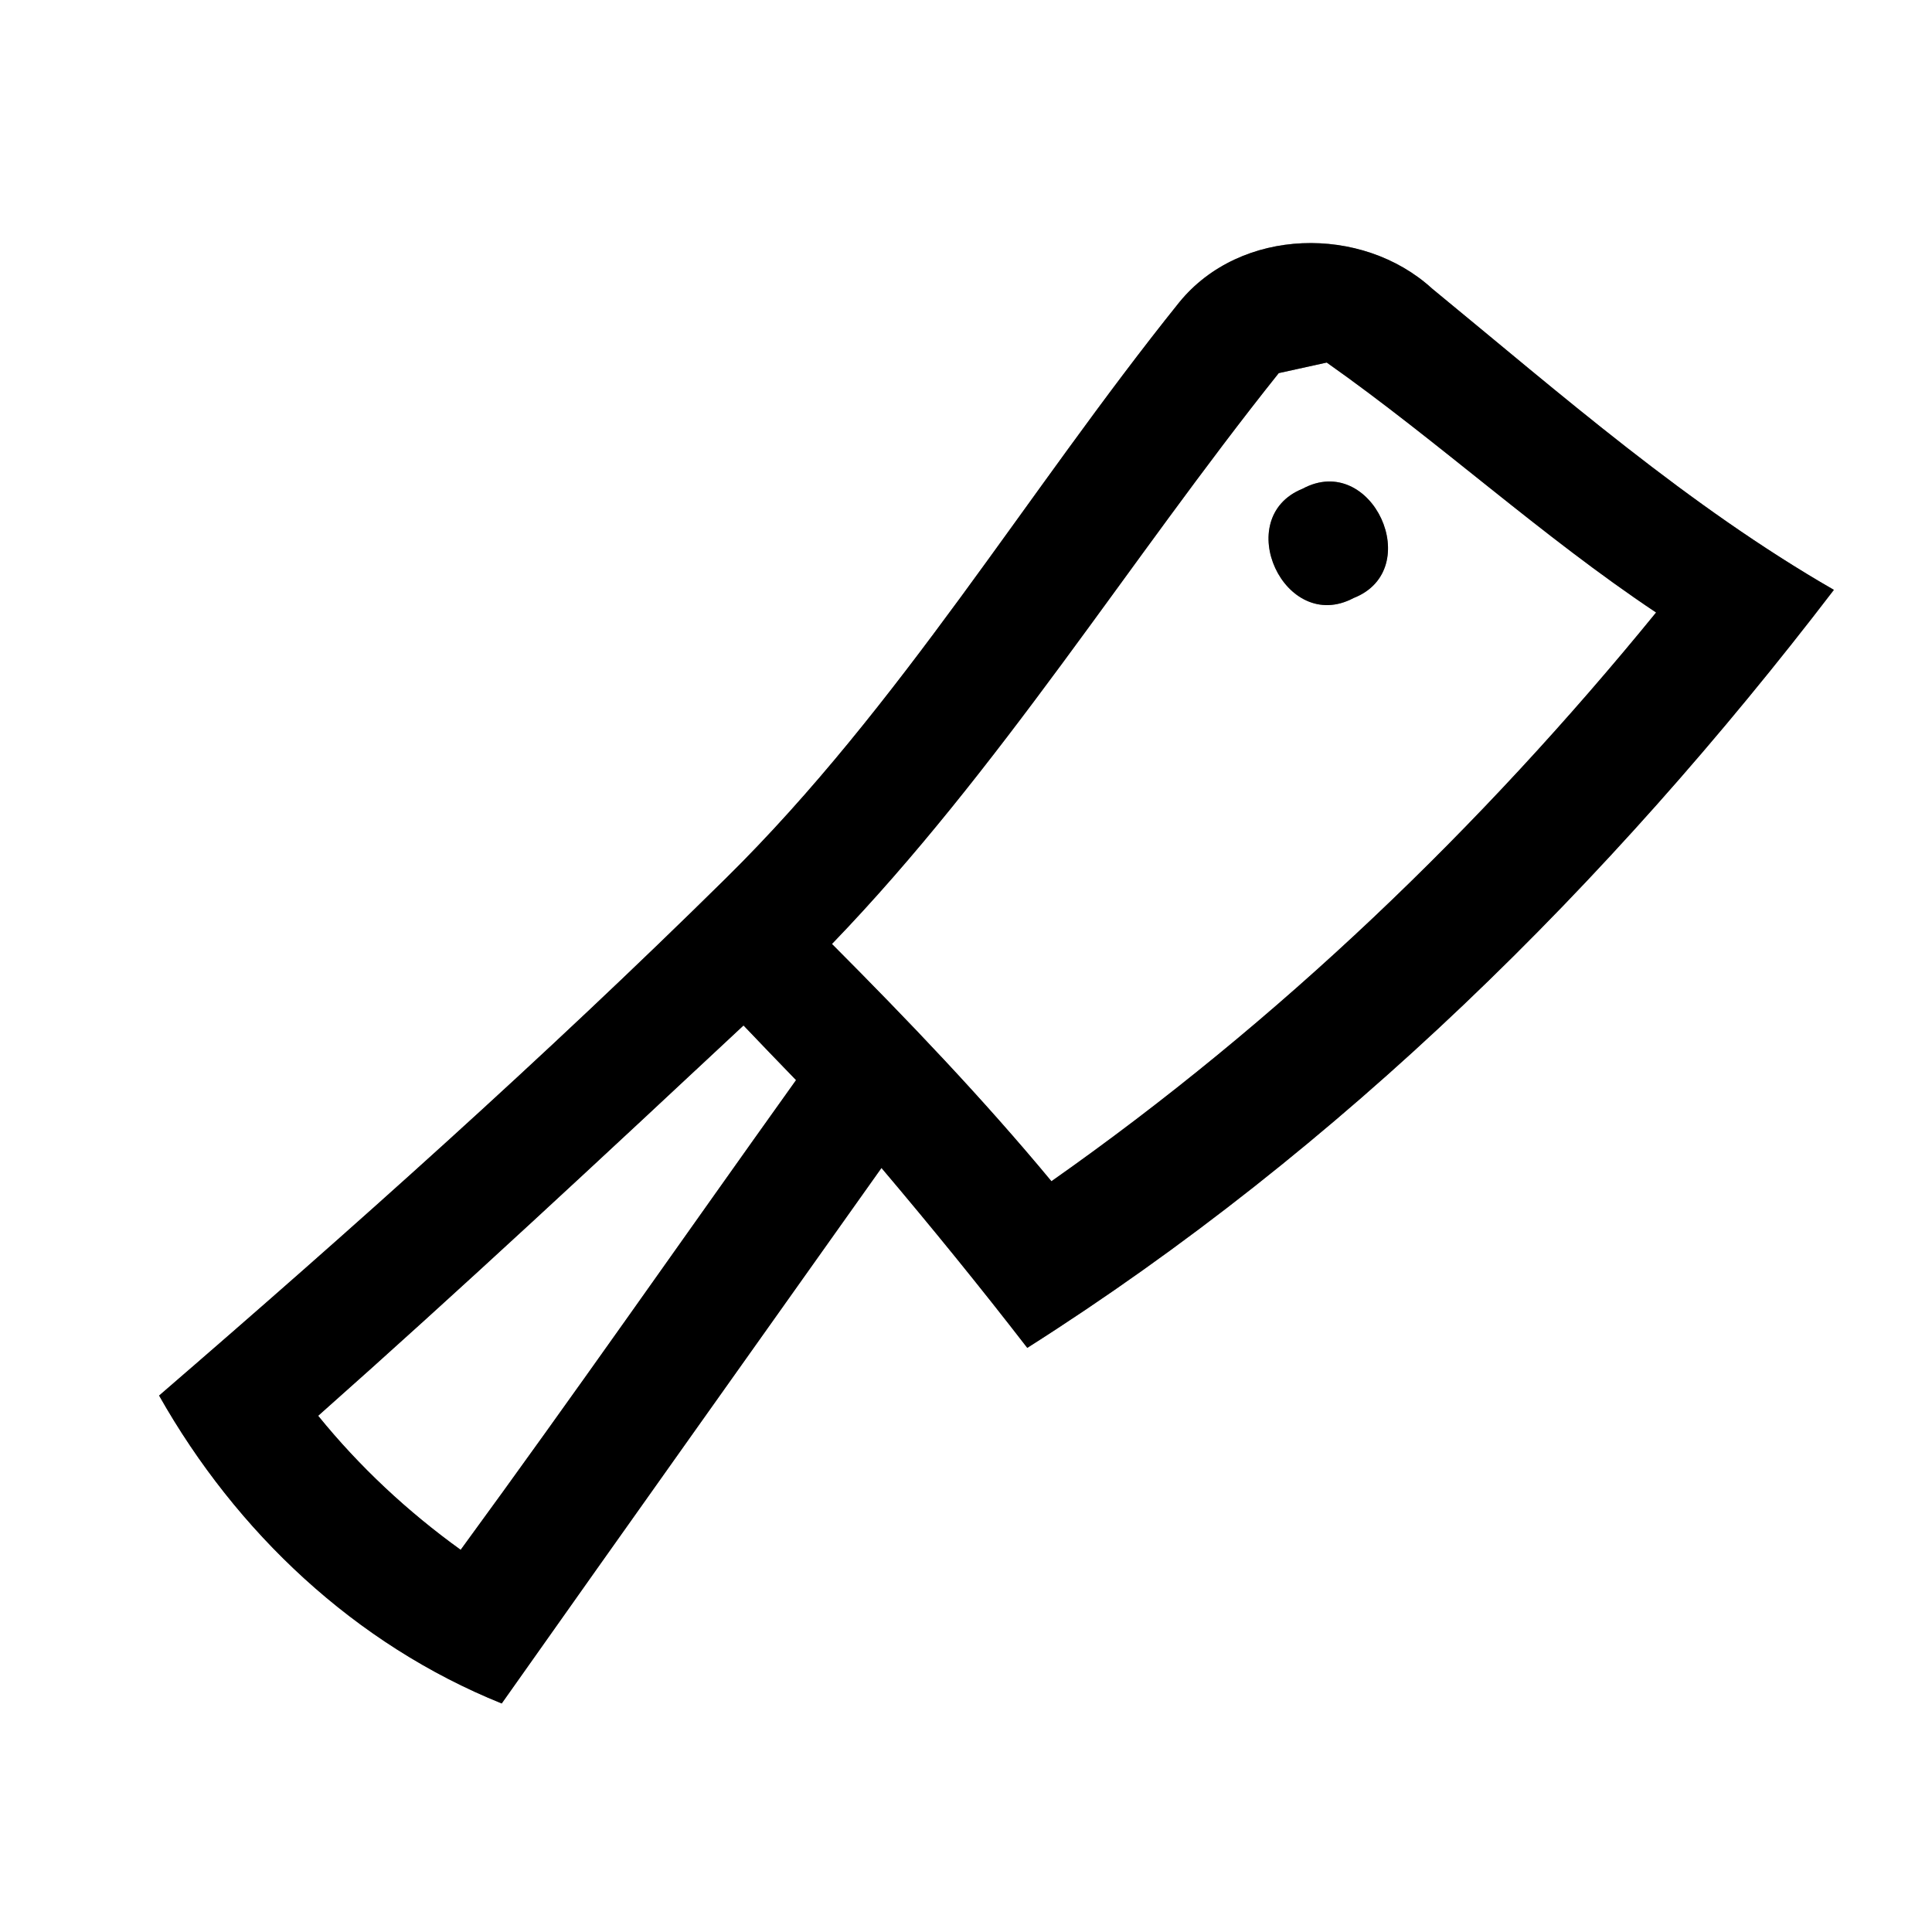 <?xml version="1.0" encoding="UTF-8" ?>
<!DOCTYPE svg PUBLIC "-//W3C//DTD SVG 1.1//EN" "http://www.w3.org/Graphics/SVG/1.1/DTD/svg11.dtd">
<svg width="64pt" height="64pt" viewBox="0 0 64 64" version="1.1" xmlns="http://www.w3.org/2000/svg">
<rect x="0" y="0" width="64" height="64" fill="#808080" stroke="none"/>
<g id="#ffffffff">
<path fill="#ffffff" opacity="1.00" d=" M 0.00 0.00 L 64.00 0.00 L 64.00 64.00 L 0.00 64.00 L 0.00 0.00 M 39.06 10.02 C 34.00 16.32 29.84 23.38 24.05 29.09 C 18.02 35.04 11.69 40.69 5.27 46.23 C 7.83 50.76 11.76 54.47 16.62 56.43 C 20.80 50.51 25.00 44.61 29.20 38.69 C 30.85 40.64 32.47 42.63 34.03 44.65 C 44.43 38.05 53.29 29.29 60.75 19.54 C 55.92 16.76 51.73 13.08 47.44 9.56 C 45.12 7.44 41.09 7.52 39.06 10.02 Z" />
<path fill="#ffffff" opacity="1.00" d=" M 42.36 12.36 C 42.76 12.27 43.55 12.10 43.95 12.01 C 47.68 14.64 51.05 17.75 54.86 20.29 C 49.05 27.42 42.36 33.84 34.83 39.13 C 32.55 36.38 30.08 33.80 27.56 31.27 C 33.13 25.49 37.37 18.61 42.36 12.36 M 43.15 16.19 C 40.77 17.15 42.55 21.03 44.84 19.81 C 47.24 18.87 45.45 14.95 43.15 16.19 Z" />
<path fill="#ffffff" opacity="1.00" d=" M 10.54 46.90 C 15.31 42.67 19.97 38.32 24.63 33.97 C 25.06 34.42 25.93 35.33 26.37 35.78 C 22.66 40.97 19.02 46.20 15.26 51.34 C 13.50 50.07 11.91 48.59 10.54 46.90 Z" />
</g>
<g id="#000000ff">
<path fill="#000000" opacity="1.00" d=" M 39.06 10.02 C 41.09 7.52 45.12 7.44 47.44 9.56 C 51.73 13.08 55.92 16.76 60.75 19.54 C 53.29 29.29 44.43 38.05 34.03 44.65 C 32.47 42.63 30.85 40.64 29.20 38.69 C 25.00 44.61 20.80 50.51 16.62 56.43 C 11.76 54.47 7.83 50.76 5.27 46.23 C 11.69 40.69 18.02 35.04 24.05 29.09 C 29.84 23.38 34.00 16.32 39.06 10.02 M 42.36 12.36 C 37.37 18.61 33.13 25.49 27.56 31.27 C 30.08 33.80 32.55 36.38 34.83 39.13 C 42.36 33.84 49.05 27.42 54.86 20.29 C 51.05 17.75 47.68 14.64 43.95 12.01 C 43.55 12.10 42.76 12.27 42.36 12.36 M 10.54 46.90 C 11.91 48.59 13.50 50.07 15.26 51.34 C 19.02 46.20 22.66 40.97 26.37 35.78 C 25.93 35.33 25.06 34.42 24.63 33.97 C 19.97 38.32 15.31 42.67 10.54 46.90 Z" />
<path fill="#000000" opacity="1.00" d=" M 43.15 16.19 C 45.45 14.95 47.24 18.87 44.84 19.81 C 42.55 21.03 40.77 17.15 43.15 16.19 Z" />
</g>
</svg>
